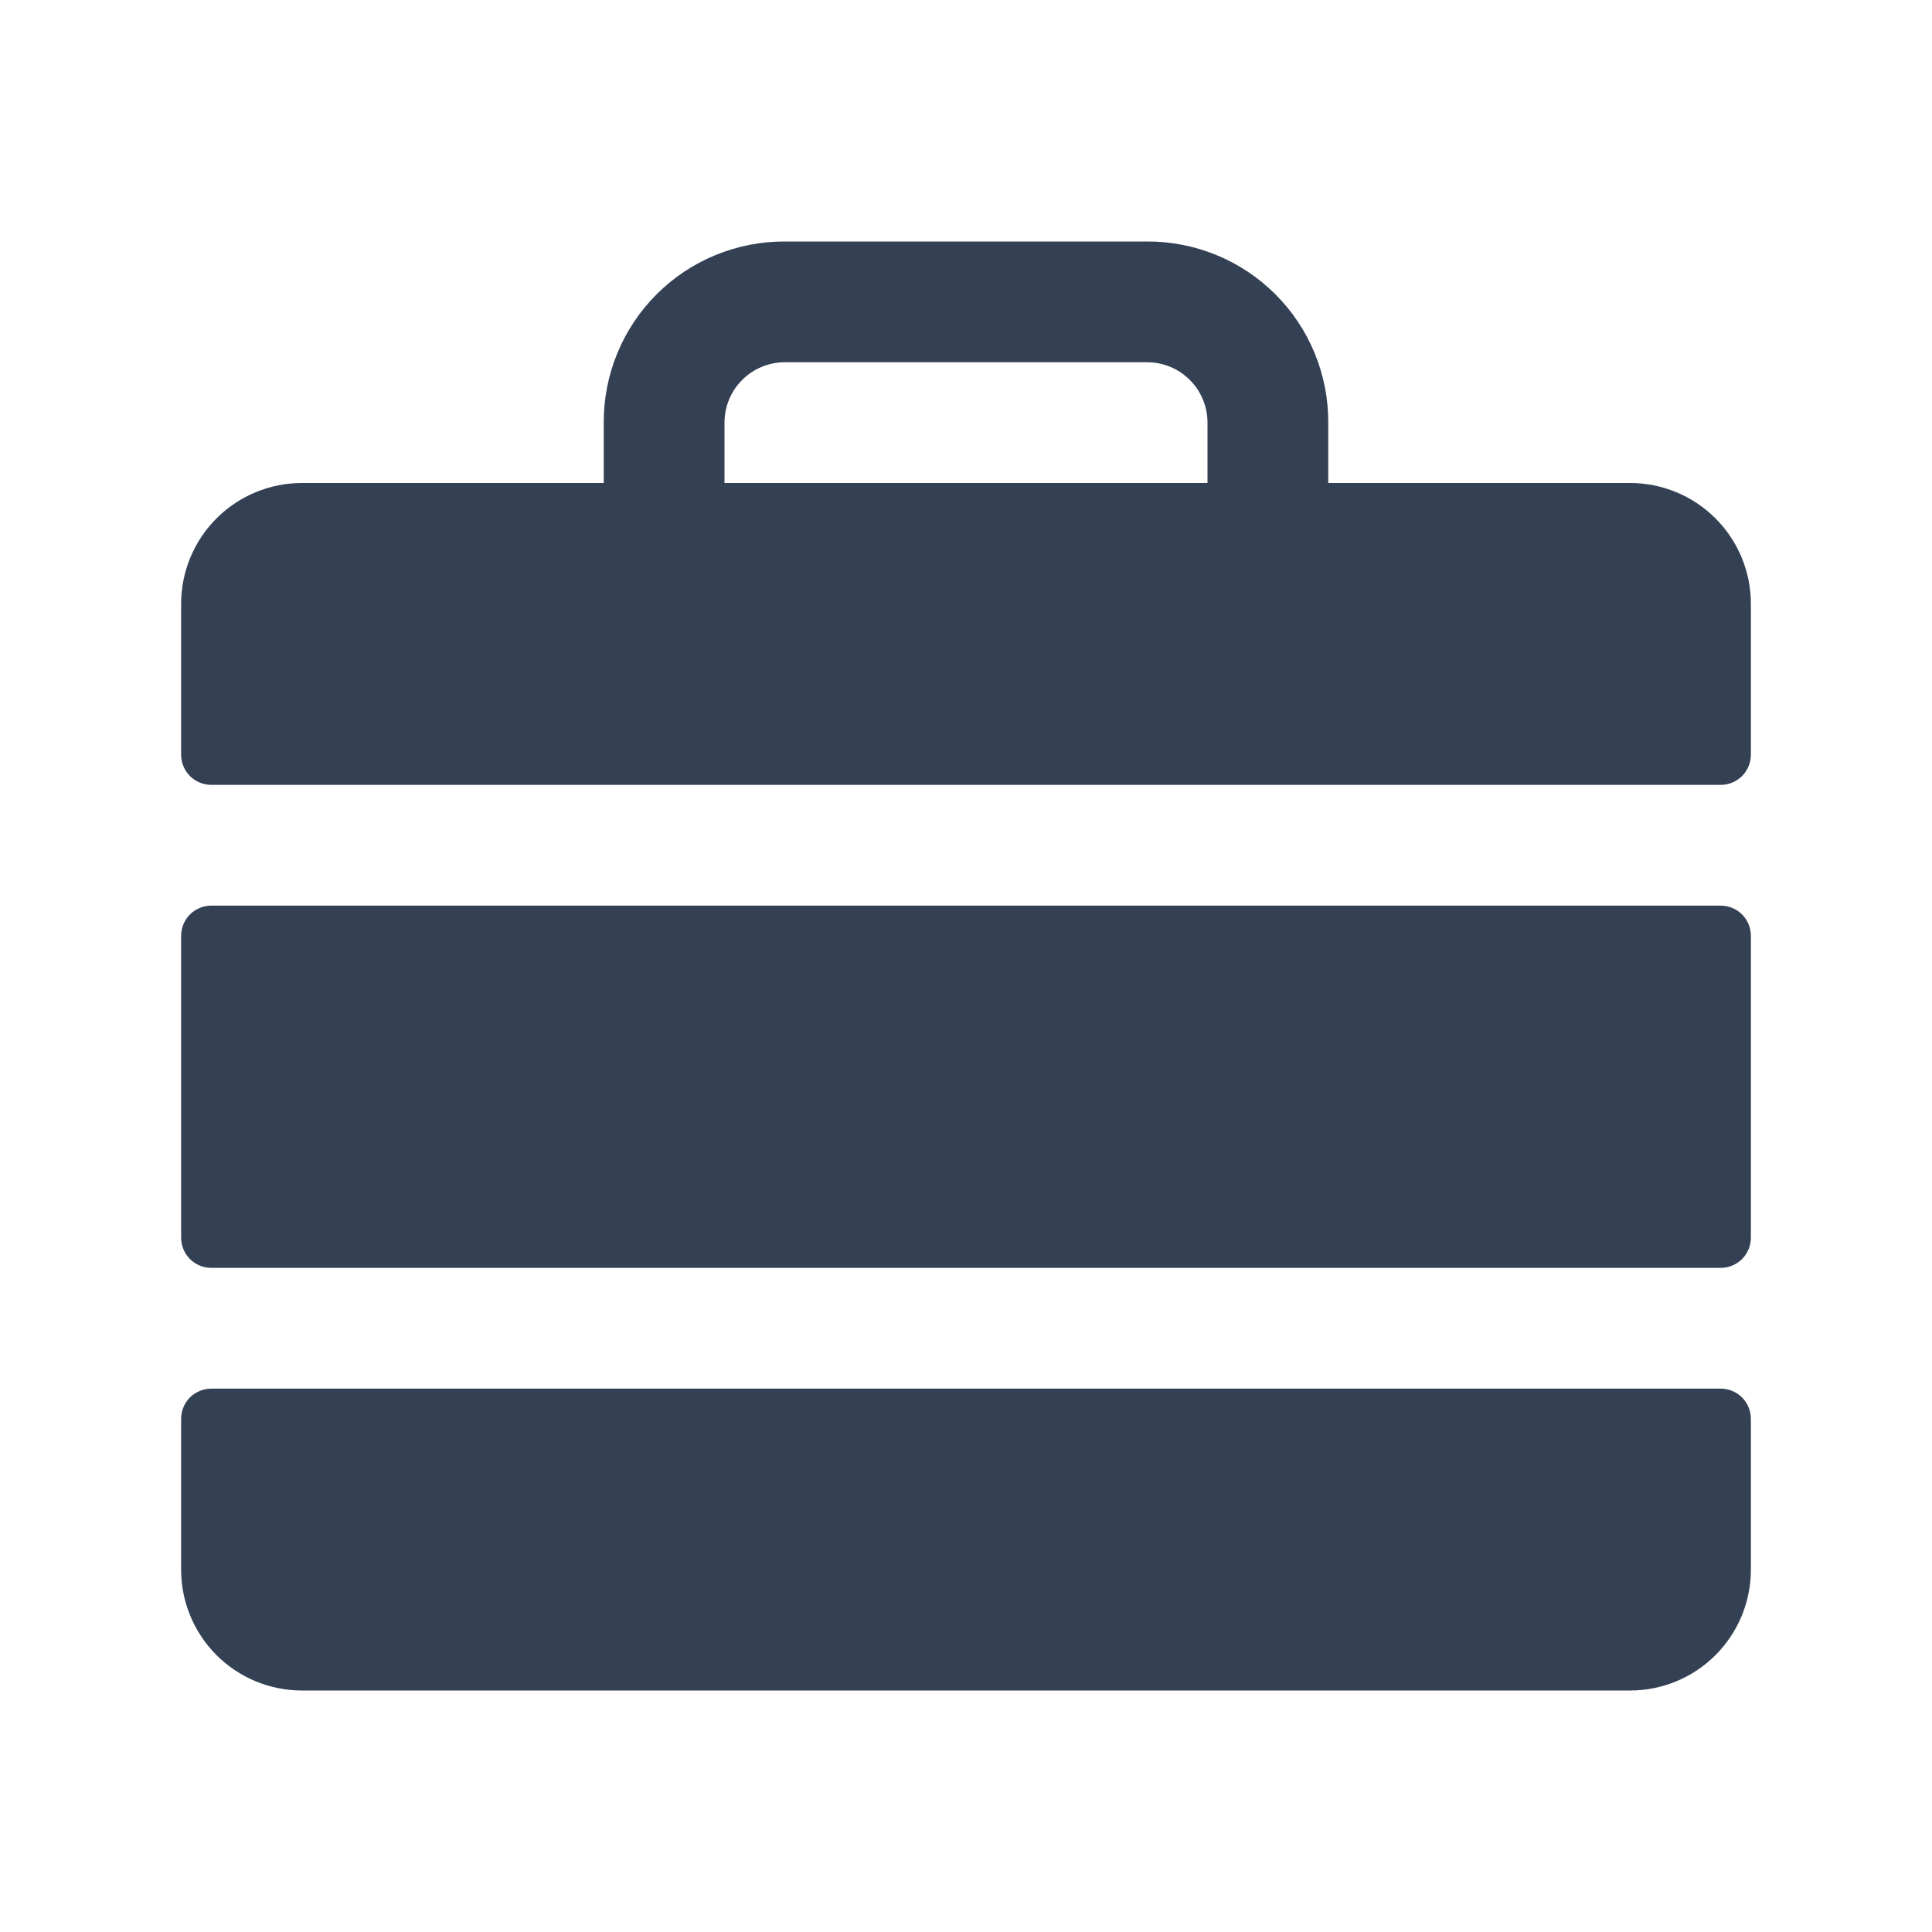 <svg width="32" height="32" viewBox="0 0 32 32" fill="none" xmlns="http://www.w3.org/2000/svg">
<path d="M3.5 15H28.5C28.633 15 28.76 15.053 28.854 15.146C28.947 15.24 29 15.367 29 15.5V20.5C29 20.633 28.947 20.76 28.854 20.854C28.76 20.947 28.633 21 28.5 21H3.5C3.367 21 3.24 20.947 3.146 20.854C3.053 20.76 3 20.633 3 20.5V15.5C3 15.367 3.053 15.24 3.146 15.146C3.24 15.053 3.367 15 3.5 15ZM3 26C3 26.53 3.211 27.039 3.586 27.414C3.961 27.789 4.47 28 5 28H27C27.53 28 28.039 27.789 28.414 27.414C28.789 27.039 29 26.53 29 26V23.5C29 23.367 28.947 23.24 28.854 23.146C28.76 23.053 28.633 23 28.5 23H3.5C3.367 23 3.24 23.053 3.146 23.146C3.053 23.24 3 23.367 3 23.5V26ZM29 10V12.5C29 12.633 28.947 12.76 28.854 12.854C28.76 12.947 28.633 13 28.5 13H3.5C3.367 13 3.24 12.947 3.146 12.854C3.053 12.76 3 12.633 3 12.5V10C3 9.47 3.211 8.961 3.586 8.586C3.961 8.211 4.47 8 5 8H10V7C9.998 6.606 10.075 6.215 10.225 5.85C10.375 5.485 10.596 5.154 10.875 4.875C11.154 4.596 11.485 4.375 11.85 4.225C12.215 4.075 12.606 3.998 13 4H19C19.394 3.998 19.785 4.075 20.15 4.225C20.515 4.375 20.846 4.596 21.125 4.875C21.404 5.154 21.625 5.485 21.775 5.85C21.925 6.215 22.002 6.606 22 7V8H27C27.53 8 28.039 8.211 28.414 8.586C28.789 8.961 29 9.47 29 10ZM20 7C20 6.735 19.895 6.48 19.707 6.293C19.52 6.105 19.265 6 19 6H13C12.735 6 12.48 6.105 12.293 6.293C12.105 6.48 12 6.735 12 7V8H20V7Z" fill="#344054"/>
</svg>
